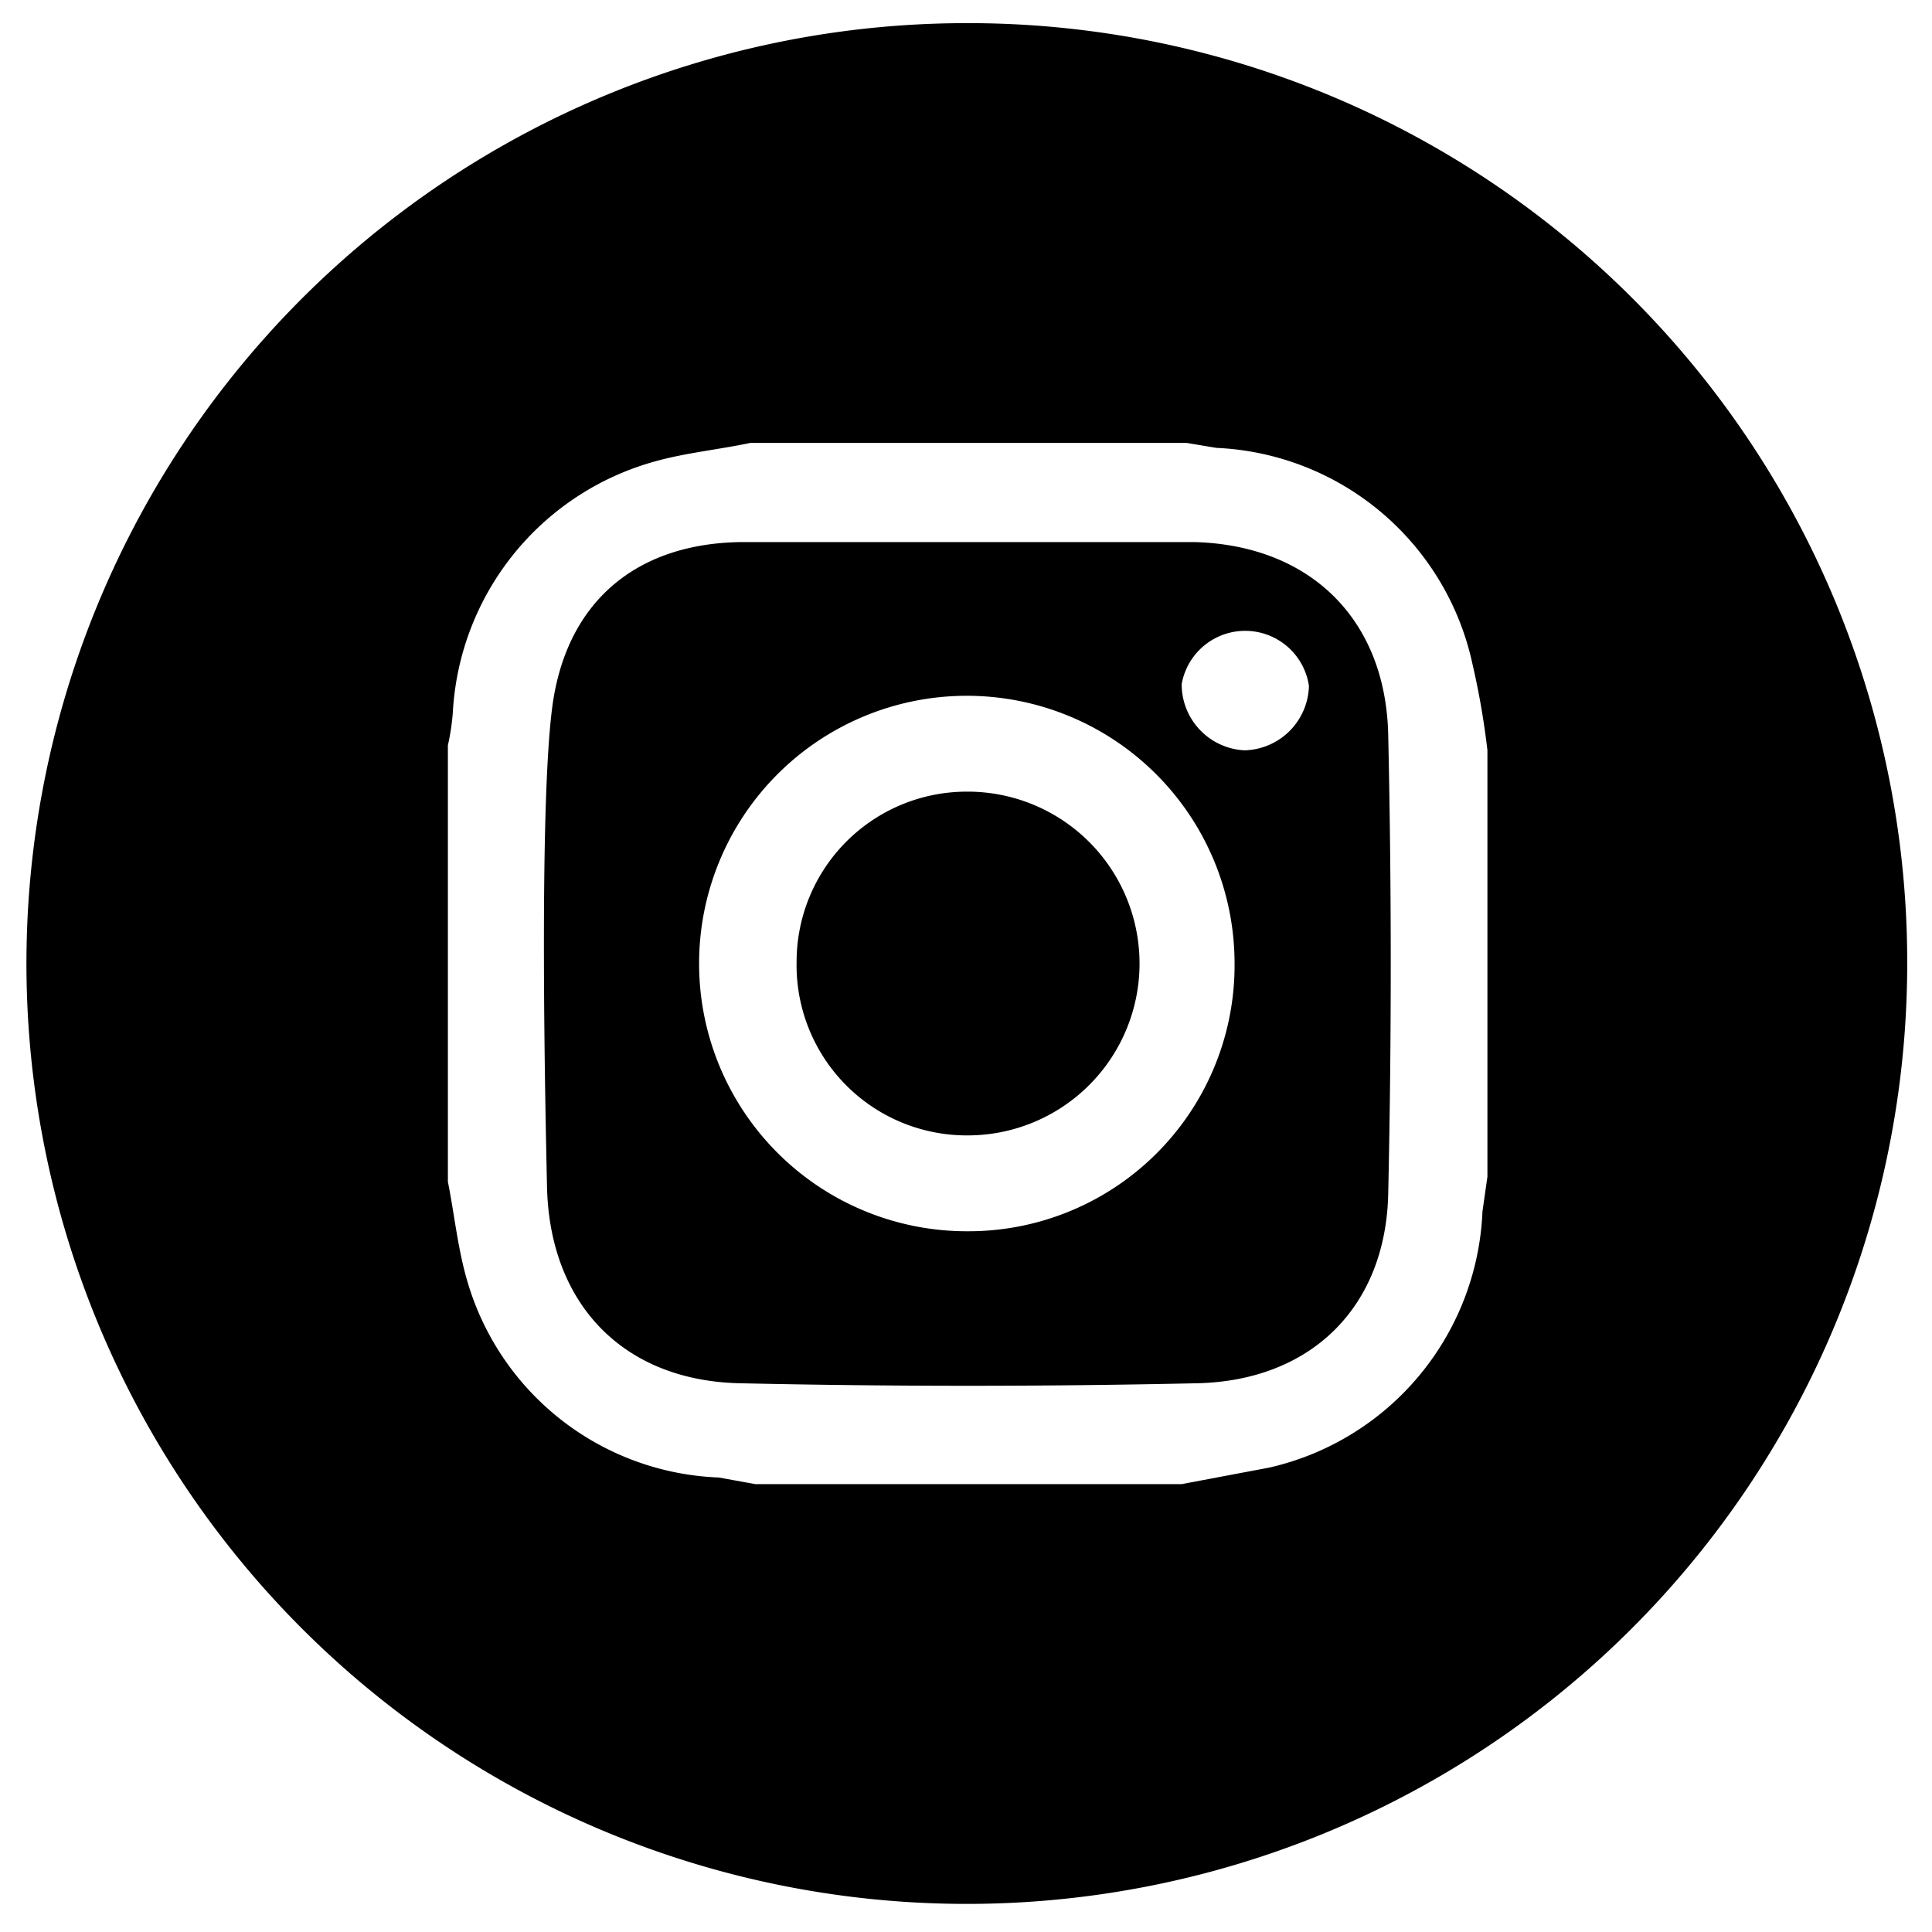 <svg xmlns="http://www.w3.org/2000/svg" width="1.6in" height="1.6in" viewBox="0 0 116.9 116.9"><path d="M115.4 58.3A56.9 56.9 0 1 1 58.6 1.4a56.8 56.8 0 0 1 56.8 56.9zM90 45.4a47.1 47.1 0 0 0-.9-5.2 16.6 16.6 0 0 0-15.5-13.1l-1.8-.3H45.4c-1.9.4-3.9.6-5.7 1.1a16.7 16.7 0 0 0-12.3 15.2 13.8 13.8 0 0 1-.3 2v26.4c.4 2 .6 4.1 1.2 6.1a16.5 16.5 0 0 0 15.2 11.8l2.2.4h25.8l5.3-1a16.6 16.6 0 0 0 12.9-15.5l.3-2.1z"/><path d="M58.5 47.9a10.3 10.3 0 0 0-10.3 10.3 10.3 10.3 0 0 0 10.4 10.5 10.4 10.4 0 1 0-.1-20.8z"/><path d="M72.3 32.8H44.8c-6.4.1-10.6 3.7-11.4 10.1s-.4 24.4-.3 29c.2 7.1 4.7 11.7 11.8 11.8 9.1.2 18.2.2 27.4 0 7-.1 11.6-4.6 11.7-11.6.2-9.2.2-18.4 0-27.5-.1-7.1-4.7-11.6-11.7-11.8zM58.6 74.5a16.2 16.2 0 1 1 16.1-16.3 16.1 16.1 0 0 1-16.1 16.3zm16.7-29.1a4 4 0 0 1-3.8-4 3.9 3.9 0 0 1 7.7.1 4 4 0 0 1-3.9 3.9z"/></svg>